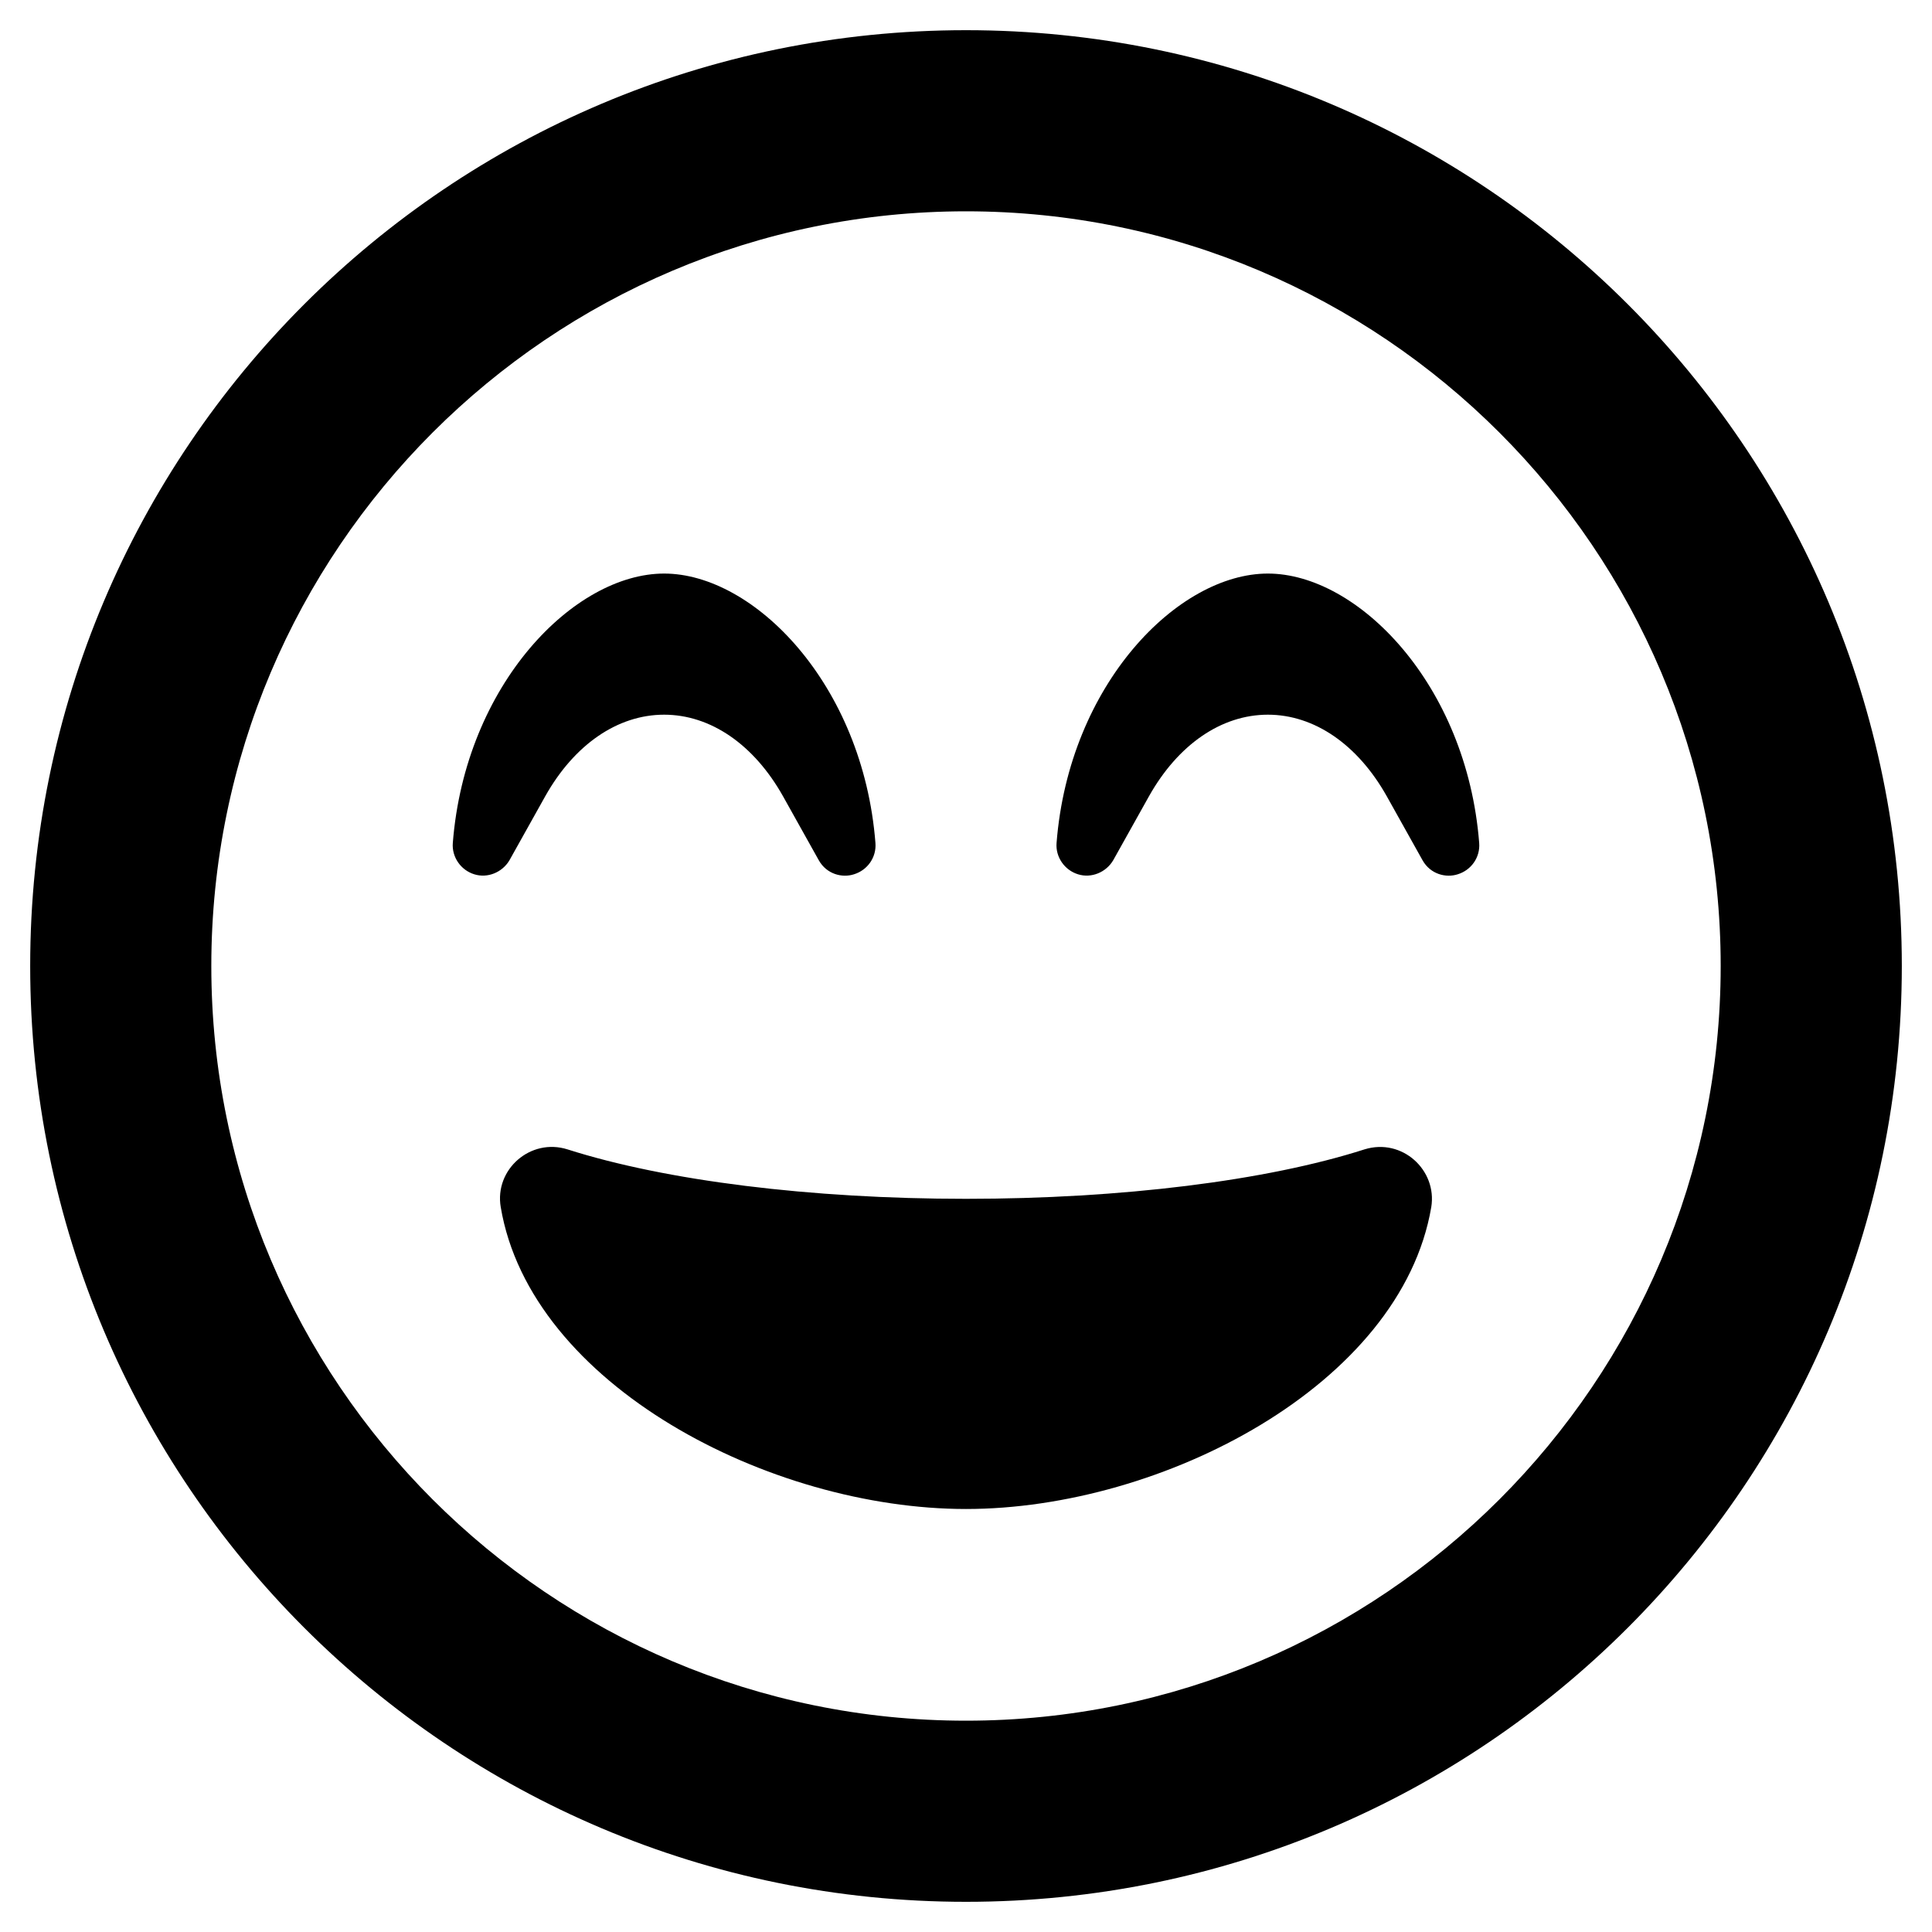 <?xml version="1.0" encoding="utf-8"?>
<!-- Generator: Adobe Illustrator 24.0.0, SVG Export Plug-In . SVG Version: 6.00 Build 0)  -->
<svg version="1.1" id="Layer_1" xmlns="http://www.w3.org/2000/svg" xmlns:xlink="http://www.w3.org/1999/xlink" x="0px" y="0px"
	 viewBox="0 0 512 512" style="enable-background:new 0 0 512 512;" xml:space="preserve">
<path d="M256,8C119,8,8,119,8,256s111,248,248,248s248-111,248-248S393,8,256,8z M256,456c-110.3,0-200-89.7-200-200
	S145.7,56,256,56s200,89.7,200,200S366.3,456,256,456z M361.6,304.6c-25.9,8.3-64.4,13.1-105.6,13.1s-79.6-4.8-105.6-13.1
	c-9.8-3.1-19.4,5.3-17.7,15.3c7.9,47.1,71.3,80,123.3,80s115.3-32.9,123.3-80C380.9,310.1,371.6,301.5,361.6,304.6L361.6,304.6z
	 M125.7,231.7c3.5,1.1,7.4-0.5,9.3-3.7l9.5-17c7.7-13.7,19.2-21.6,31.5-21.6s23.8,7.9,31.5,21.6l9.5,17c2.1,3.7,6.2,4.7,9.3,3.7
	c3.6-1.1,6-4.5,5.7-8.3c-3.3-42.1-32.2-71.4-56-71.4s-52.7,29.3-56,71.4C119.7,227.1,122.1,230.6,125.7,231.7L125.7,231.7z
	 M285.7,231.7c3.5,1.1,7.4-0.5,9.3-3.7l9.5-17c7.7-13.7,19.2-21.6,31.5-21.6s23.8,7.9,31.5,21.6l9.5,17c2.1,3.7,6.2,4.7,9.3,3.7
	c3.6-1.1,6-4.5,5.7-8.3c-3.3-42.1-32.2-71.4-56-71.4s-52.7,29.3-56,71.4C279.7,227.1,282.1,230.6,285.7,231.7L285.7,231.7z"/>
</svg>
